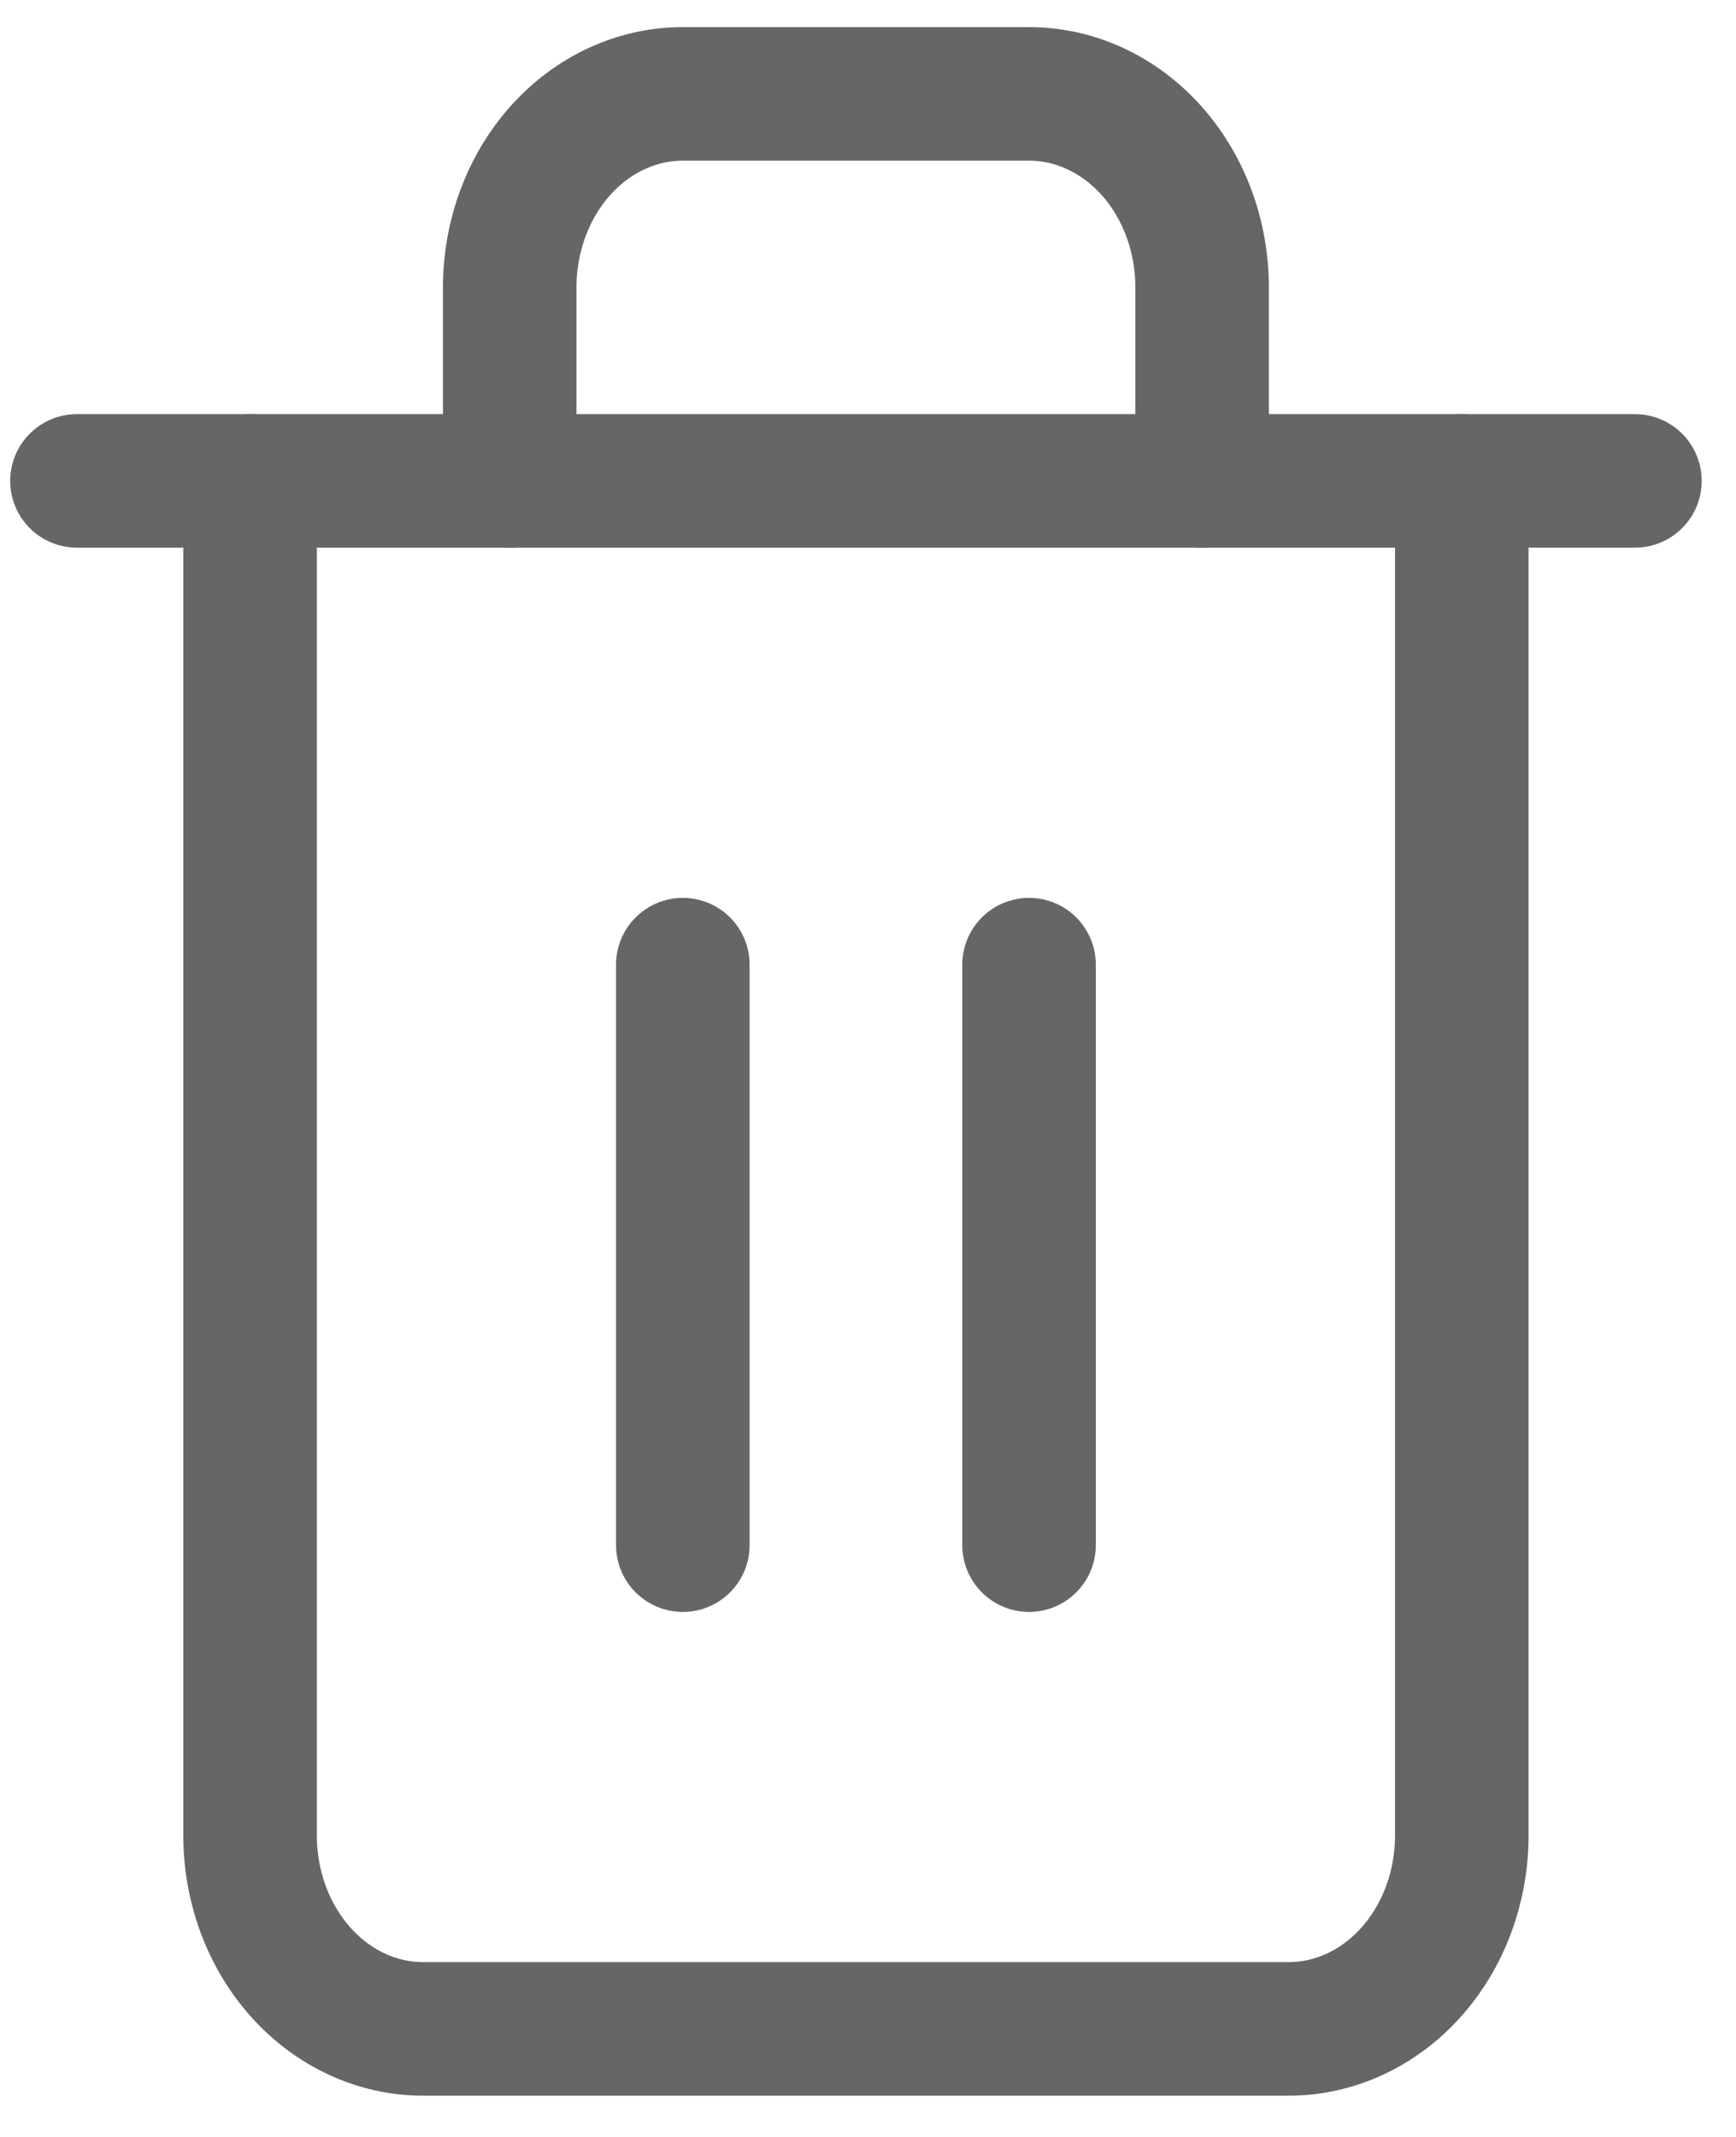 <svg width="39" height="48" viewBox="0 0 39 48" fill="none" xmlns="http://www.w3.org/2000/svg">
<path d="M1.729 10.802H5.618H36.729" stroke="#666666" stroke-width="3" stroke-linecap="round" stroke-linejoin="round"/>
<path d="M32.84 10.802V41.227C32.84 42.38 32.43 43.485 31.701 44.3C30.971 45.115 29.982 45.573 28.951 45.573H9.506C8.475 45.573 7.486 45.115 6.757 44.3C6.027 43.485 5.618 42.38 5.618 41.227V10.802M11.451 10.802V6.456C11.451 5.303 11.861 4.197 12.59 3.382C13.319 2.567 14.308 2.109 15.34 2.109H23.117C24.149 2.109 25.138 2.567 25.867 3.382C26.597 4.197 27.006 5.303 27.006 6.456V10.802" stroke="#666666" stroke-width="3" stroke-linecap="round" stroke-linejoin="round"/>
<path d="M15.34 21.668V34.707" stroke="#666666" stroke-width="3" stroke-linecap="round" stroke-linejoin="round"/>
<path d="M23.118 21.668V34.707" stroke="#666666" stroke-width="3" stroke-linecap="round" stroke-linejoin="round"/>
</svg>
